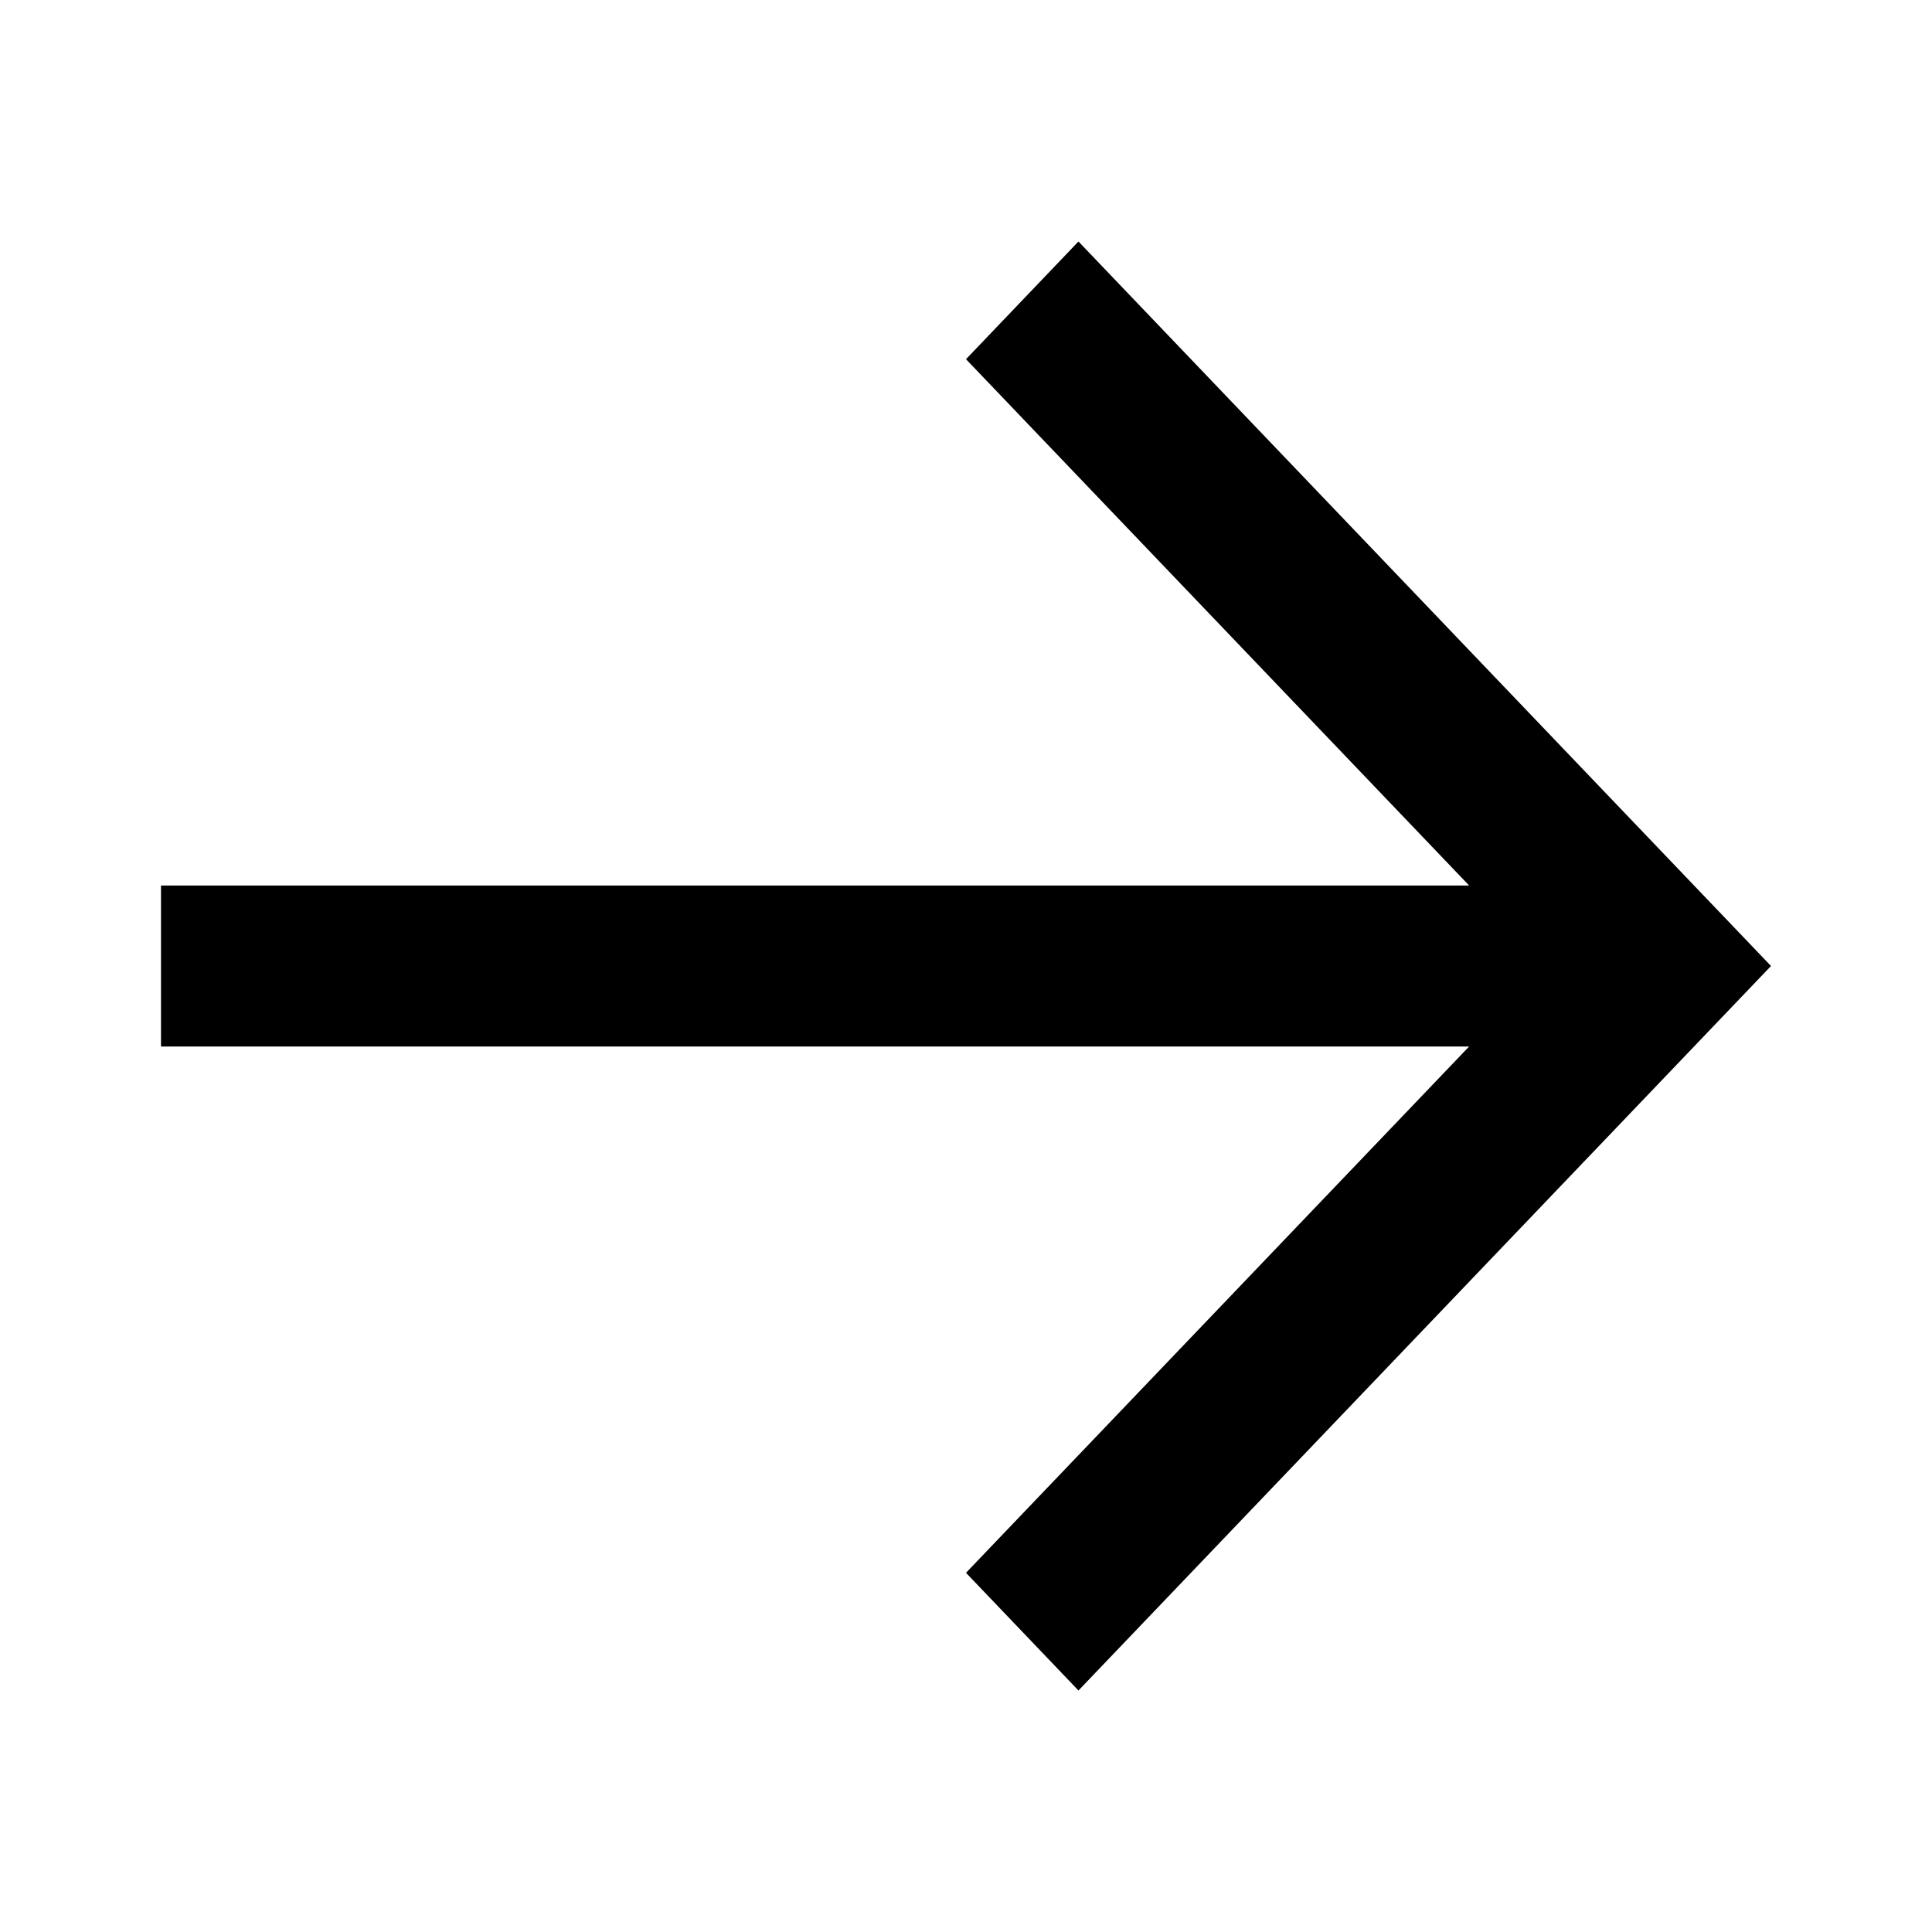 <svg width="24" height="24" viewBox="0 0 24 24" fill="none" xmlns="http://www.w3.org/2000/svg">
    <path fill-rule="evenodd" clip-rule="evenodd" d="M18.25 13H2v-2h16.25L12 4.462 13.397 3 22 12l-8.603 9L12 19.538 18.25 13z" fill="#000"/>
</svg>
